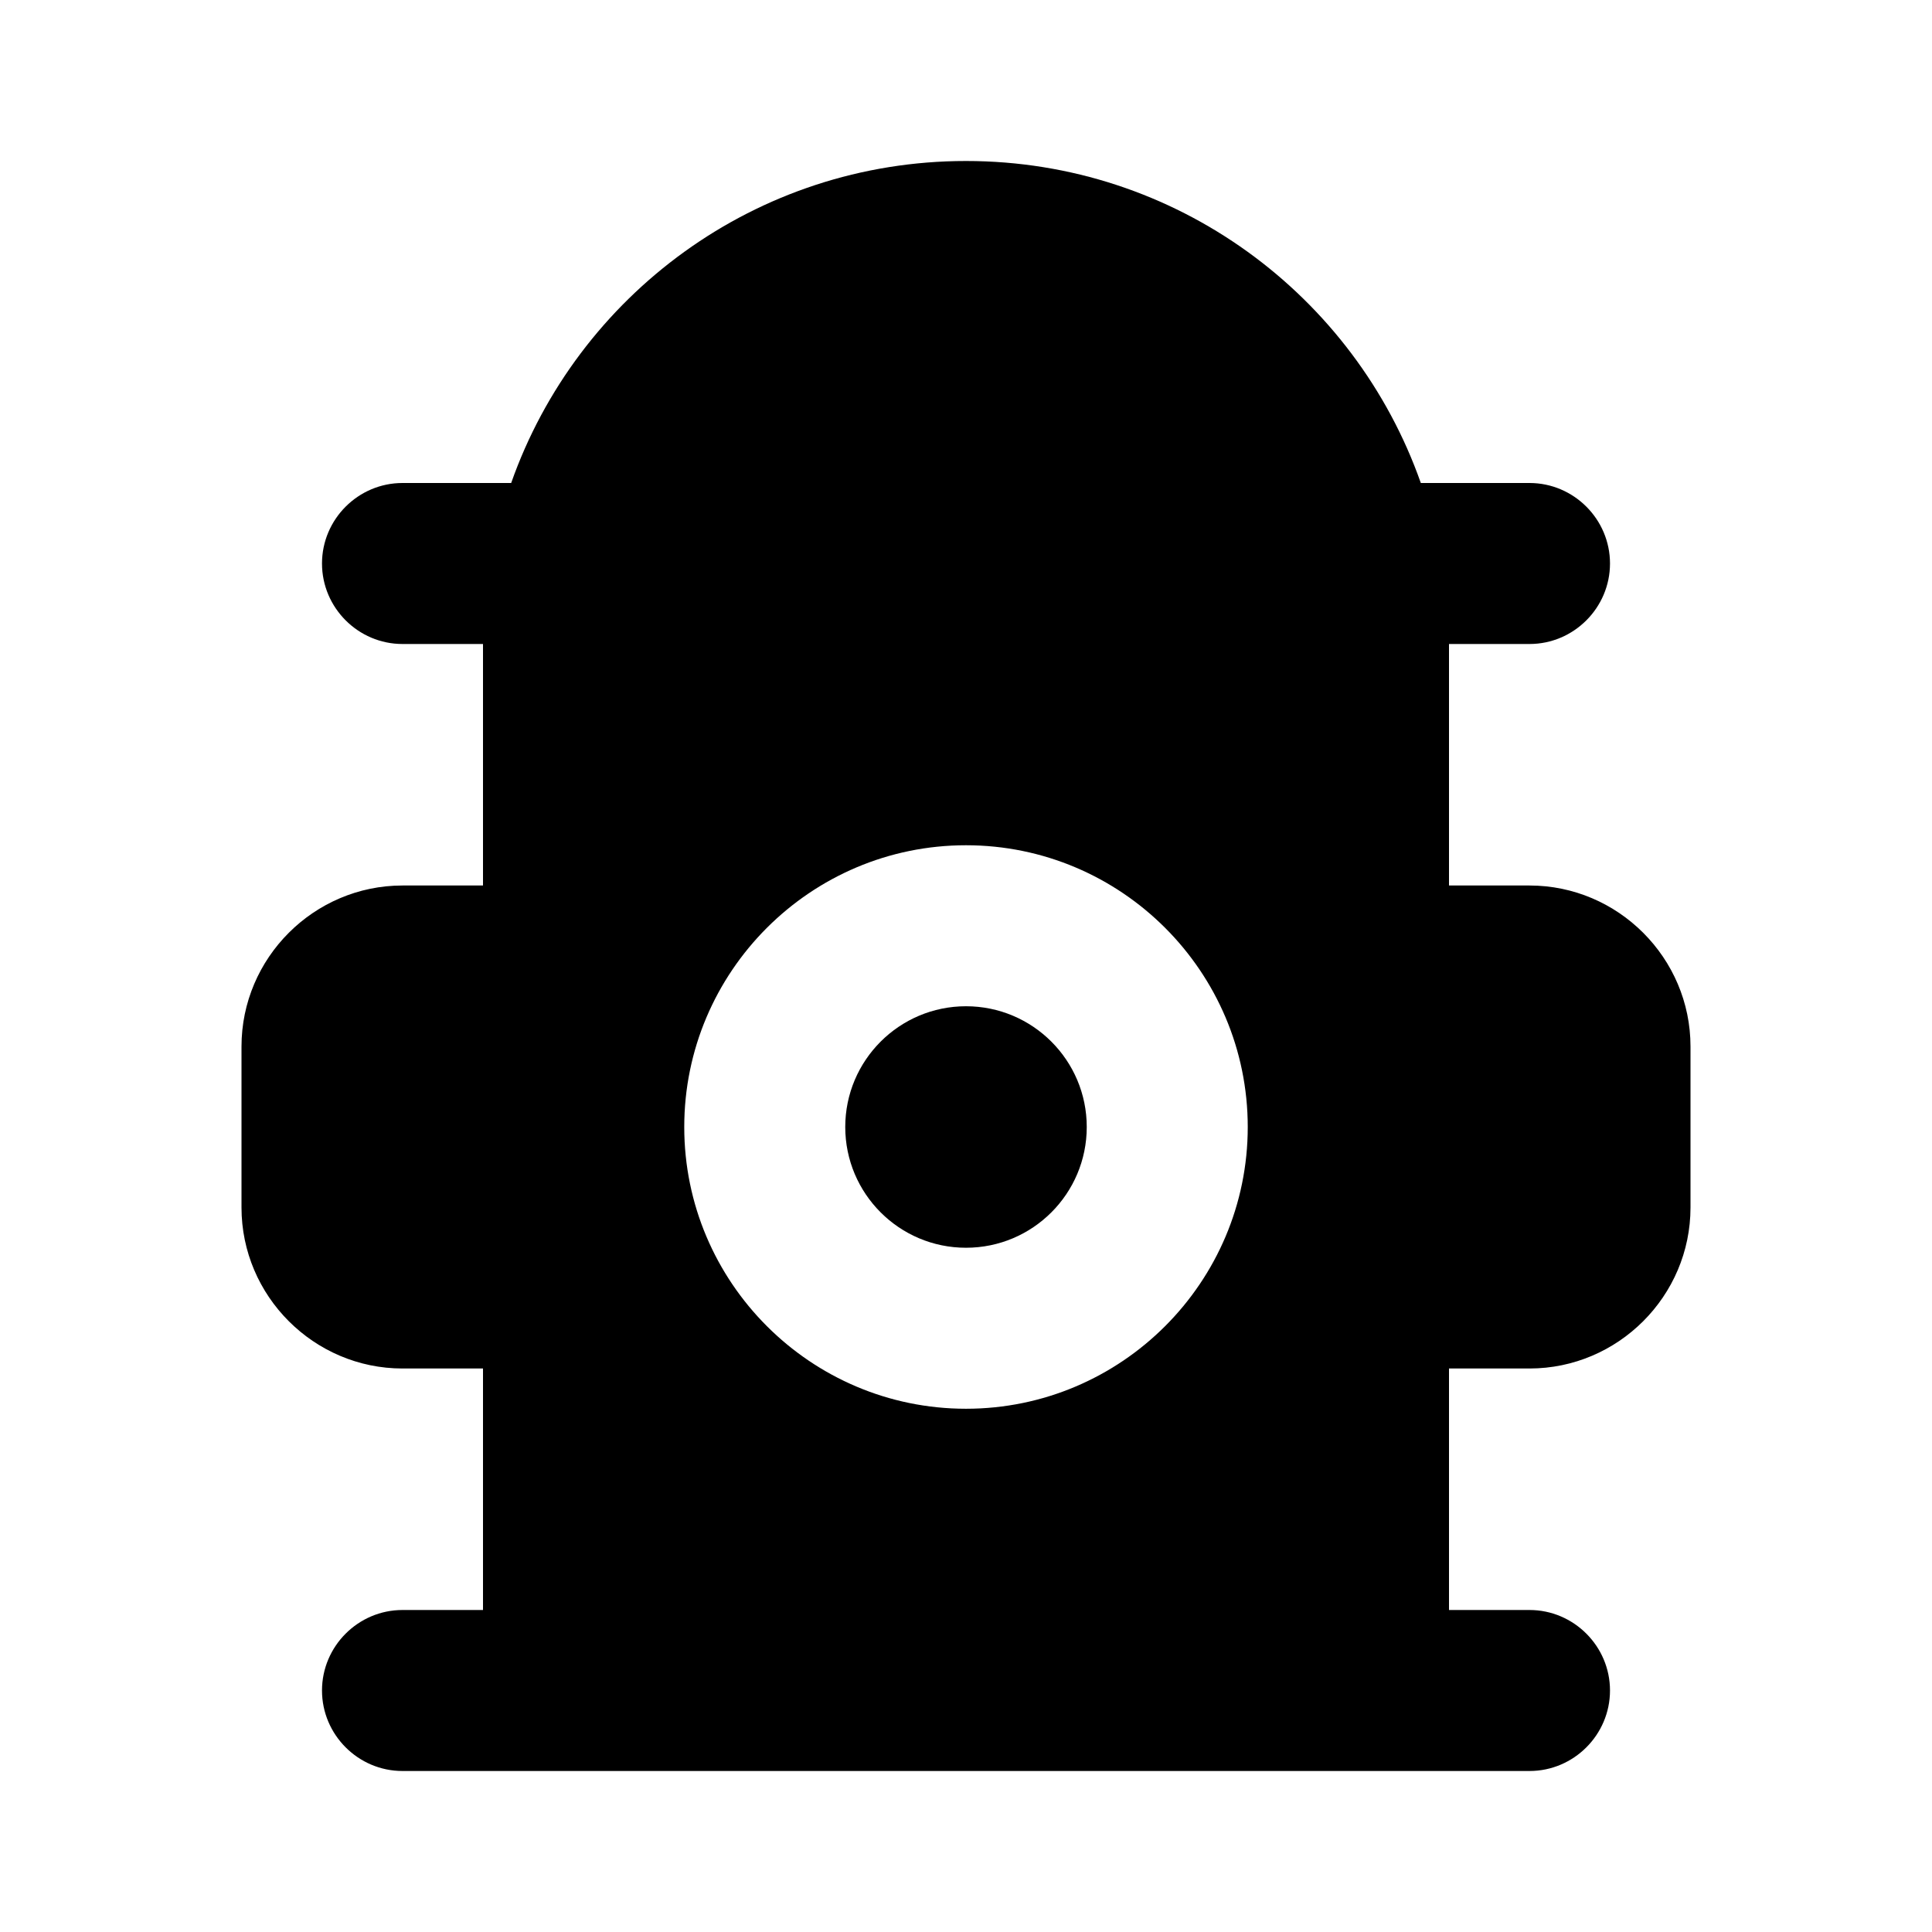 <svg width="24" height="24" viewBox="0 0 24 24"  xmlns="http://www.w3.org/2000/svg">
<path d="M19 11H18V8H19C19.55 8 20 7.55 20 7C20 6.45 19.55 6 19 6H17.65C16.83 3.67 14.61 2 12 2C9.39 2 7.17 3.67 6.35 6H5C4.45 6 4 6.45 4 7C4 7.55 4.45 8 5 8H6V11H5C3.9 11 3 11.9 3 13V15C3 16.1 3.9 17 5 17H6V20H5C4.45 20 4 20.45 4 21C4 21.55 4.45 22 5 22H19C19.55 22 20 21.55 20 21C20 20.45 19.55 20 19 20H18V17H19C20.1 17 21 16.1 21 15V13C21 11.9 20.1 11 19 11ZM12 17.5C10.07 17.5 8.5 15.93 8.5 14C8.5 12.07 10.07 10.5 12 10.5C13.93 10.5 15.5 12.07 15.5 14C15.5 15.93 13.93 17.5 12 17.5Z" />
<path d="M12 15.5C12.828 15.5 13.5 14.828 13.5 14C13.5 13.172 12.828 12.5 12 12.5C11.172 12.5 10.5 13.172 10.5 14C10.5 14.828 11.172 15.5 12 15.5Z" />
</svg>
